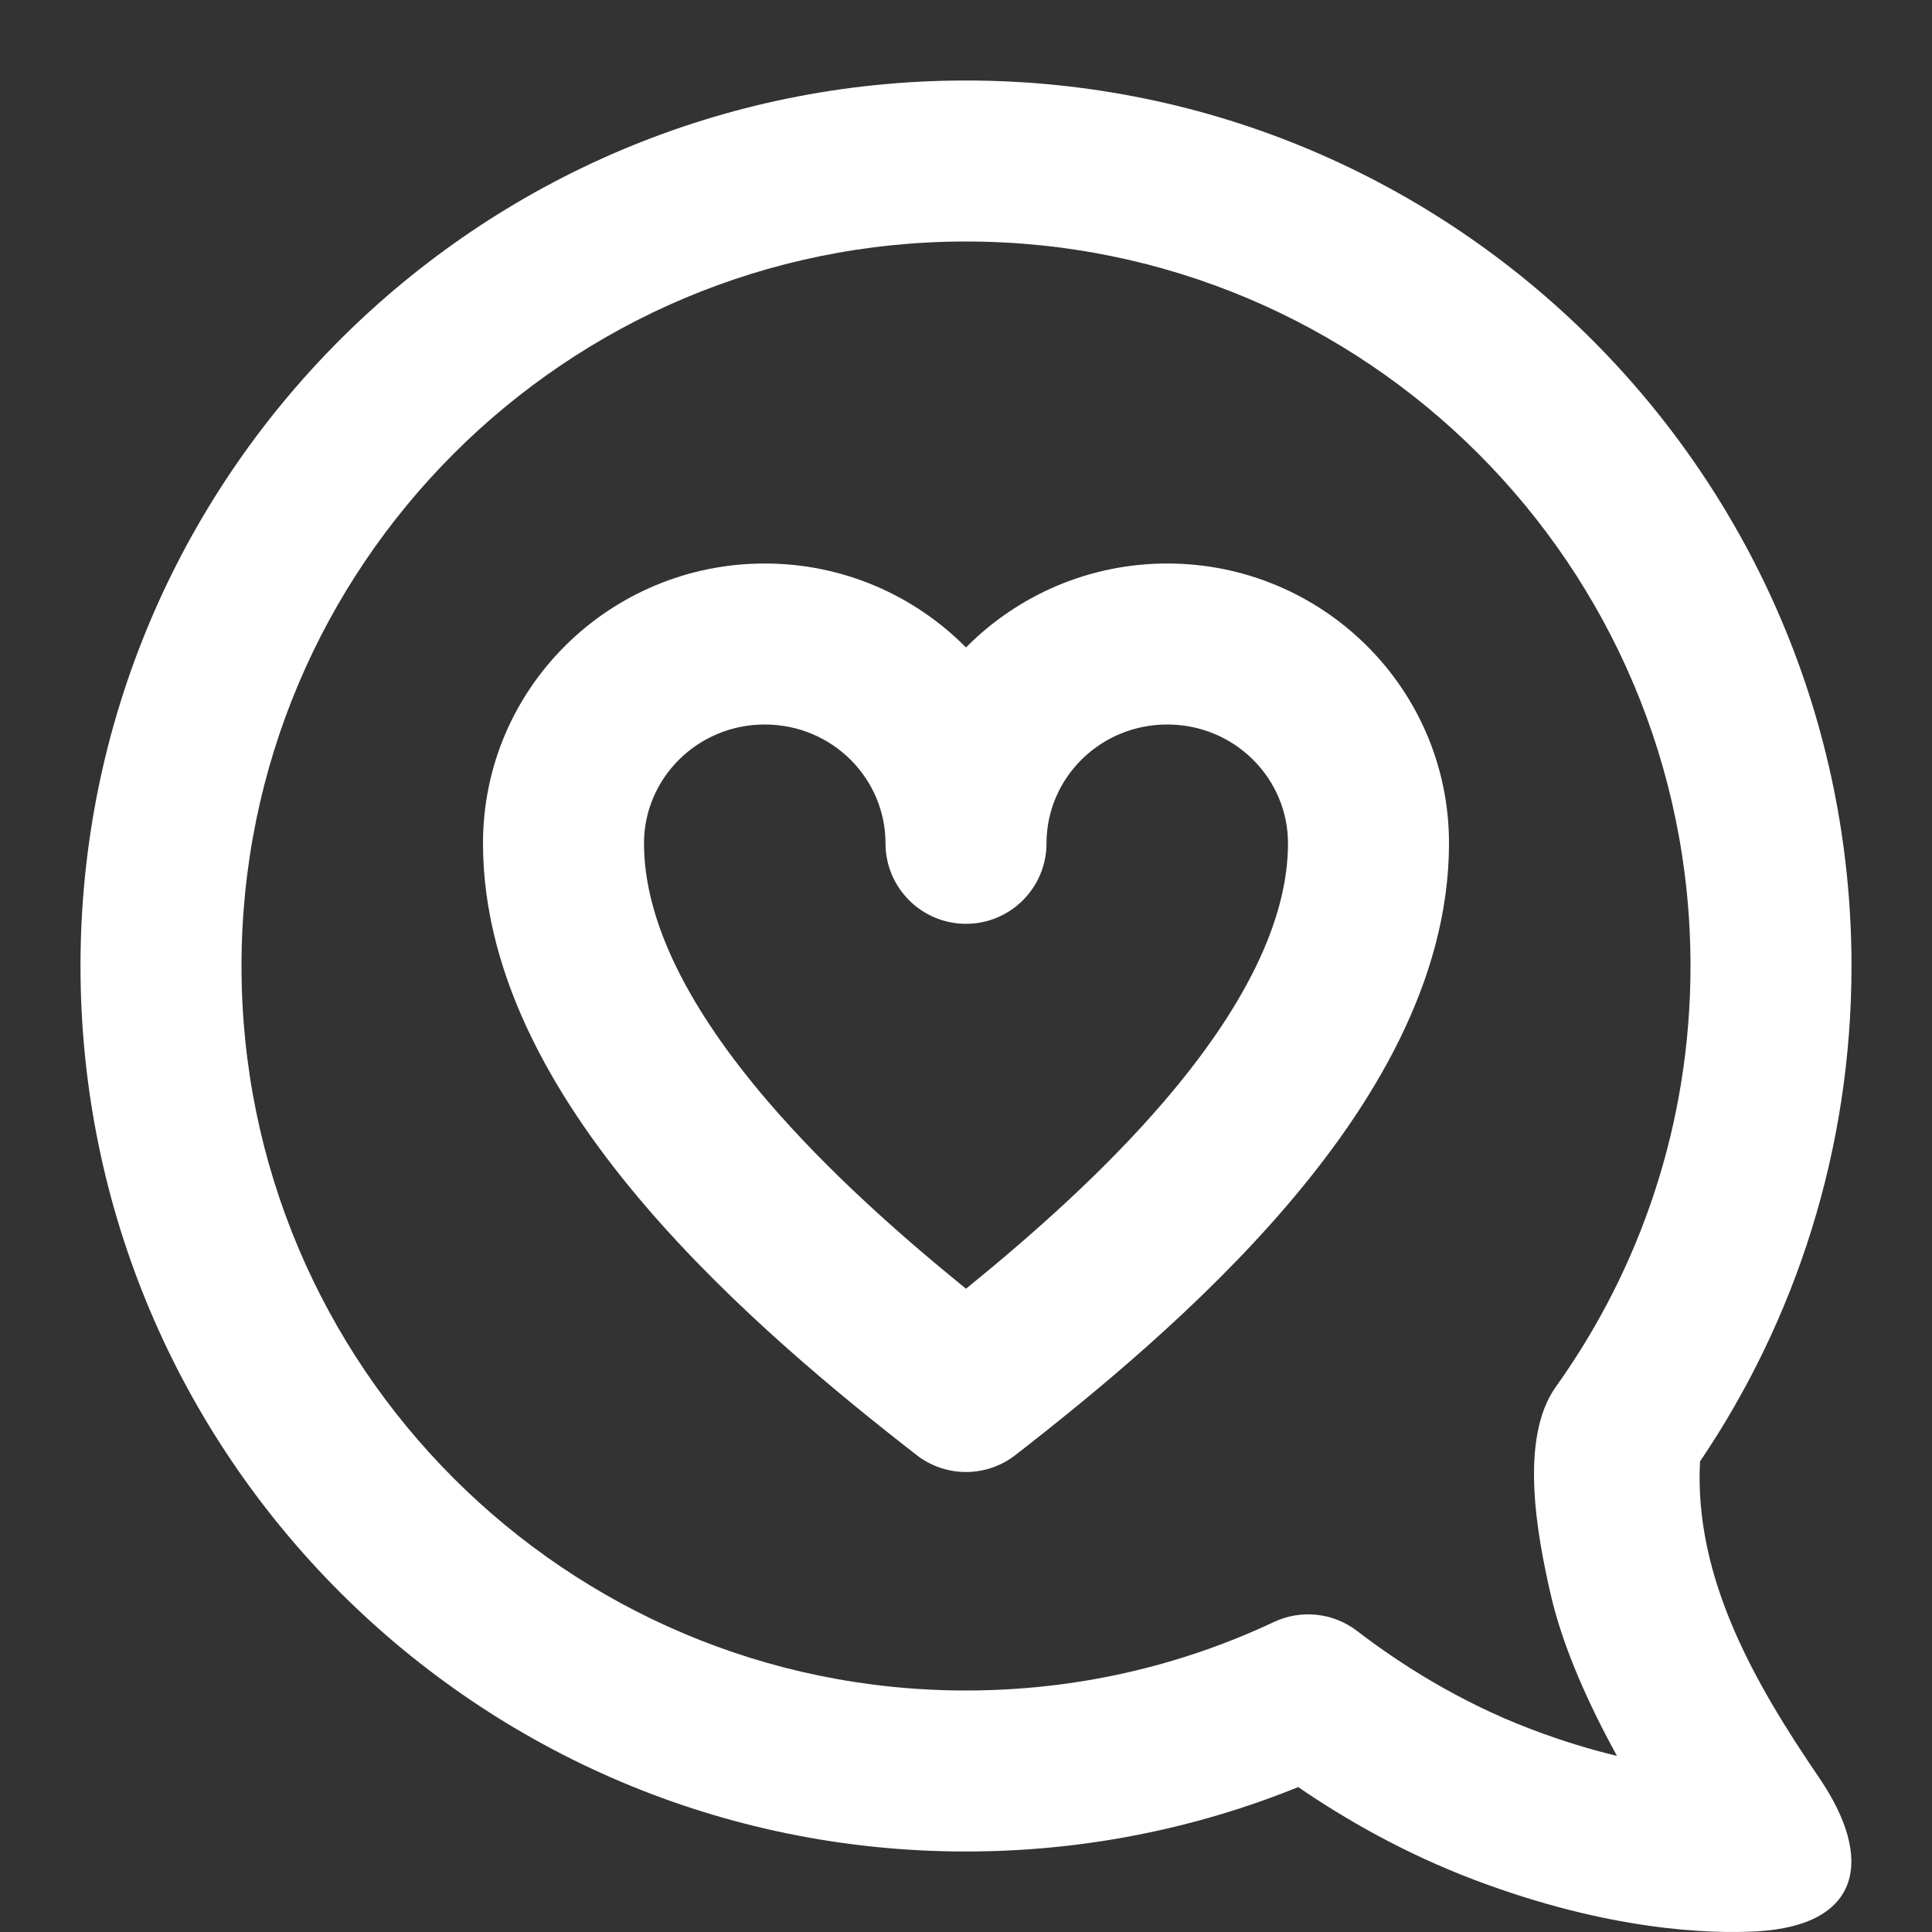 <svg width="800px" height="800px" viewBox="0 0 24 24" fill="none" xmlns="http://www.w3.org/2000/svg">
<rect x="0" y="0" width="24" height="24" fill="#333333" stroke="none"/>
<path fill-rule="evenodd" clip-rule="evenodd" d="M18.312 23.351C17.446 23.023 16.708 22.598 16.127 22.2C14.851 22.716 13.458 23 12 23C5.925 23 1 18.075 1 12C1 5.925 5.925 1 12 1C18.075 1 23 5.925 23 12C23 14.279 22.306 16.398 21.118 18.155C21.043 19.608 21.805 20.92 22.597 22.082C23.291 23.099 23.117 23.918 21.824 23.992C21.244 24.024 19.99 23.987 18.312 23.351ZM3 12C3 7.029 7.029 3 12 3C16.971 3 21 7.029 21 12C21 13.95 20.381 15.753 19.328 17.226C18.862 17.878 19.102 19.1 19.262 19.801C19.417 20.482 19.753 21.205 20.086 21.812C19.767 21.736 19.411 21.629 19.021 21.481C18.124 21.141 17.382 20.662 16.859 20.261C16.563 20.033 16.163 19.99 15.825 20.149C14.665 20.695 13.37 21 12 21C7.029 21 3 16.971 3 12ZM8 10.476C8 9.67 8.663 9 9.5 9C10.338 9 11 9.67 11 10.476C11 11.028 11.448 11.476 12 11.476C12.552 11.476 13 11.028 13 10.476C13 9.67 13.662 9 14.5 9C15.338 9 16 9.67 16 10.476C16 11.461 15.425 12.556 14.464 13.678C13.717 14.55 12.817 15.346 12 16.009C11.183 15.346 10.283 14.55 9.536 13.678C8.575 12.556 8 11.461 8 10.476ZM9.5 7C10.476 7 11.363 7.399 12 8.043C12.637 7.399 13.524 7 14.5 7C16.424 7 18 8.547 18 10.476C18 12.188 17.04 13.746 15.983 14.98C14.906 16.237 13.59 17.316 12.614 18.075C12.253 18.356 11.747 18.356 11.386 18.075C10.41 17.316 9.094 16.237 8.017 14.98C6.96 13.746 6 12.188 6 10.476C6 8.547 7.576 7 9.5 7Z" fill="#FFFFFF"/>
</svg>
